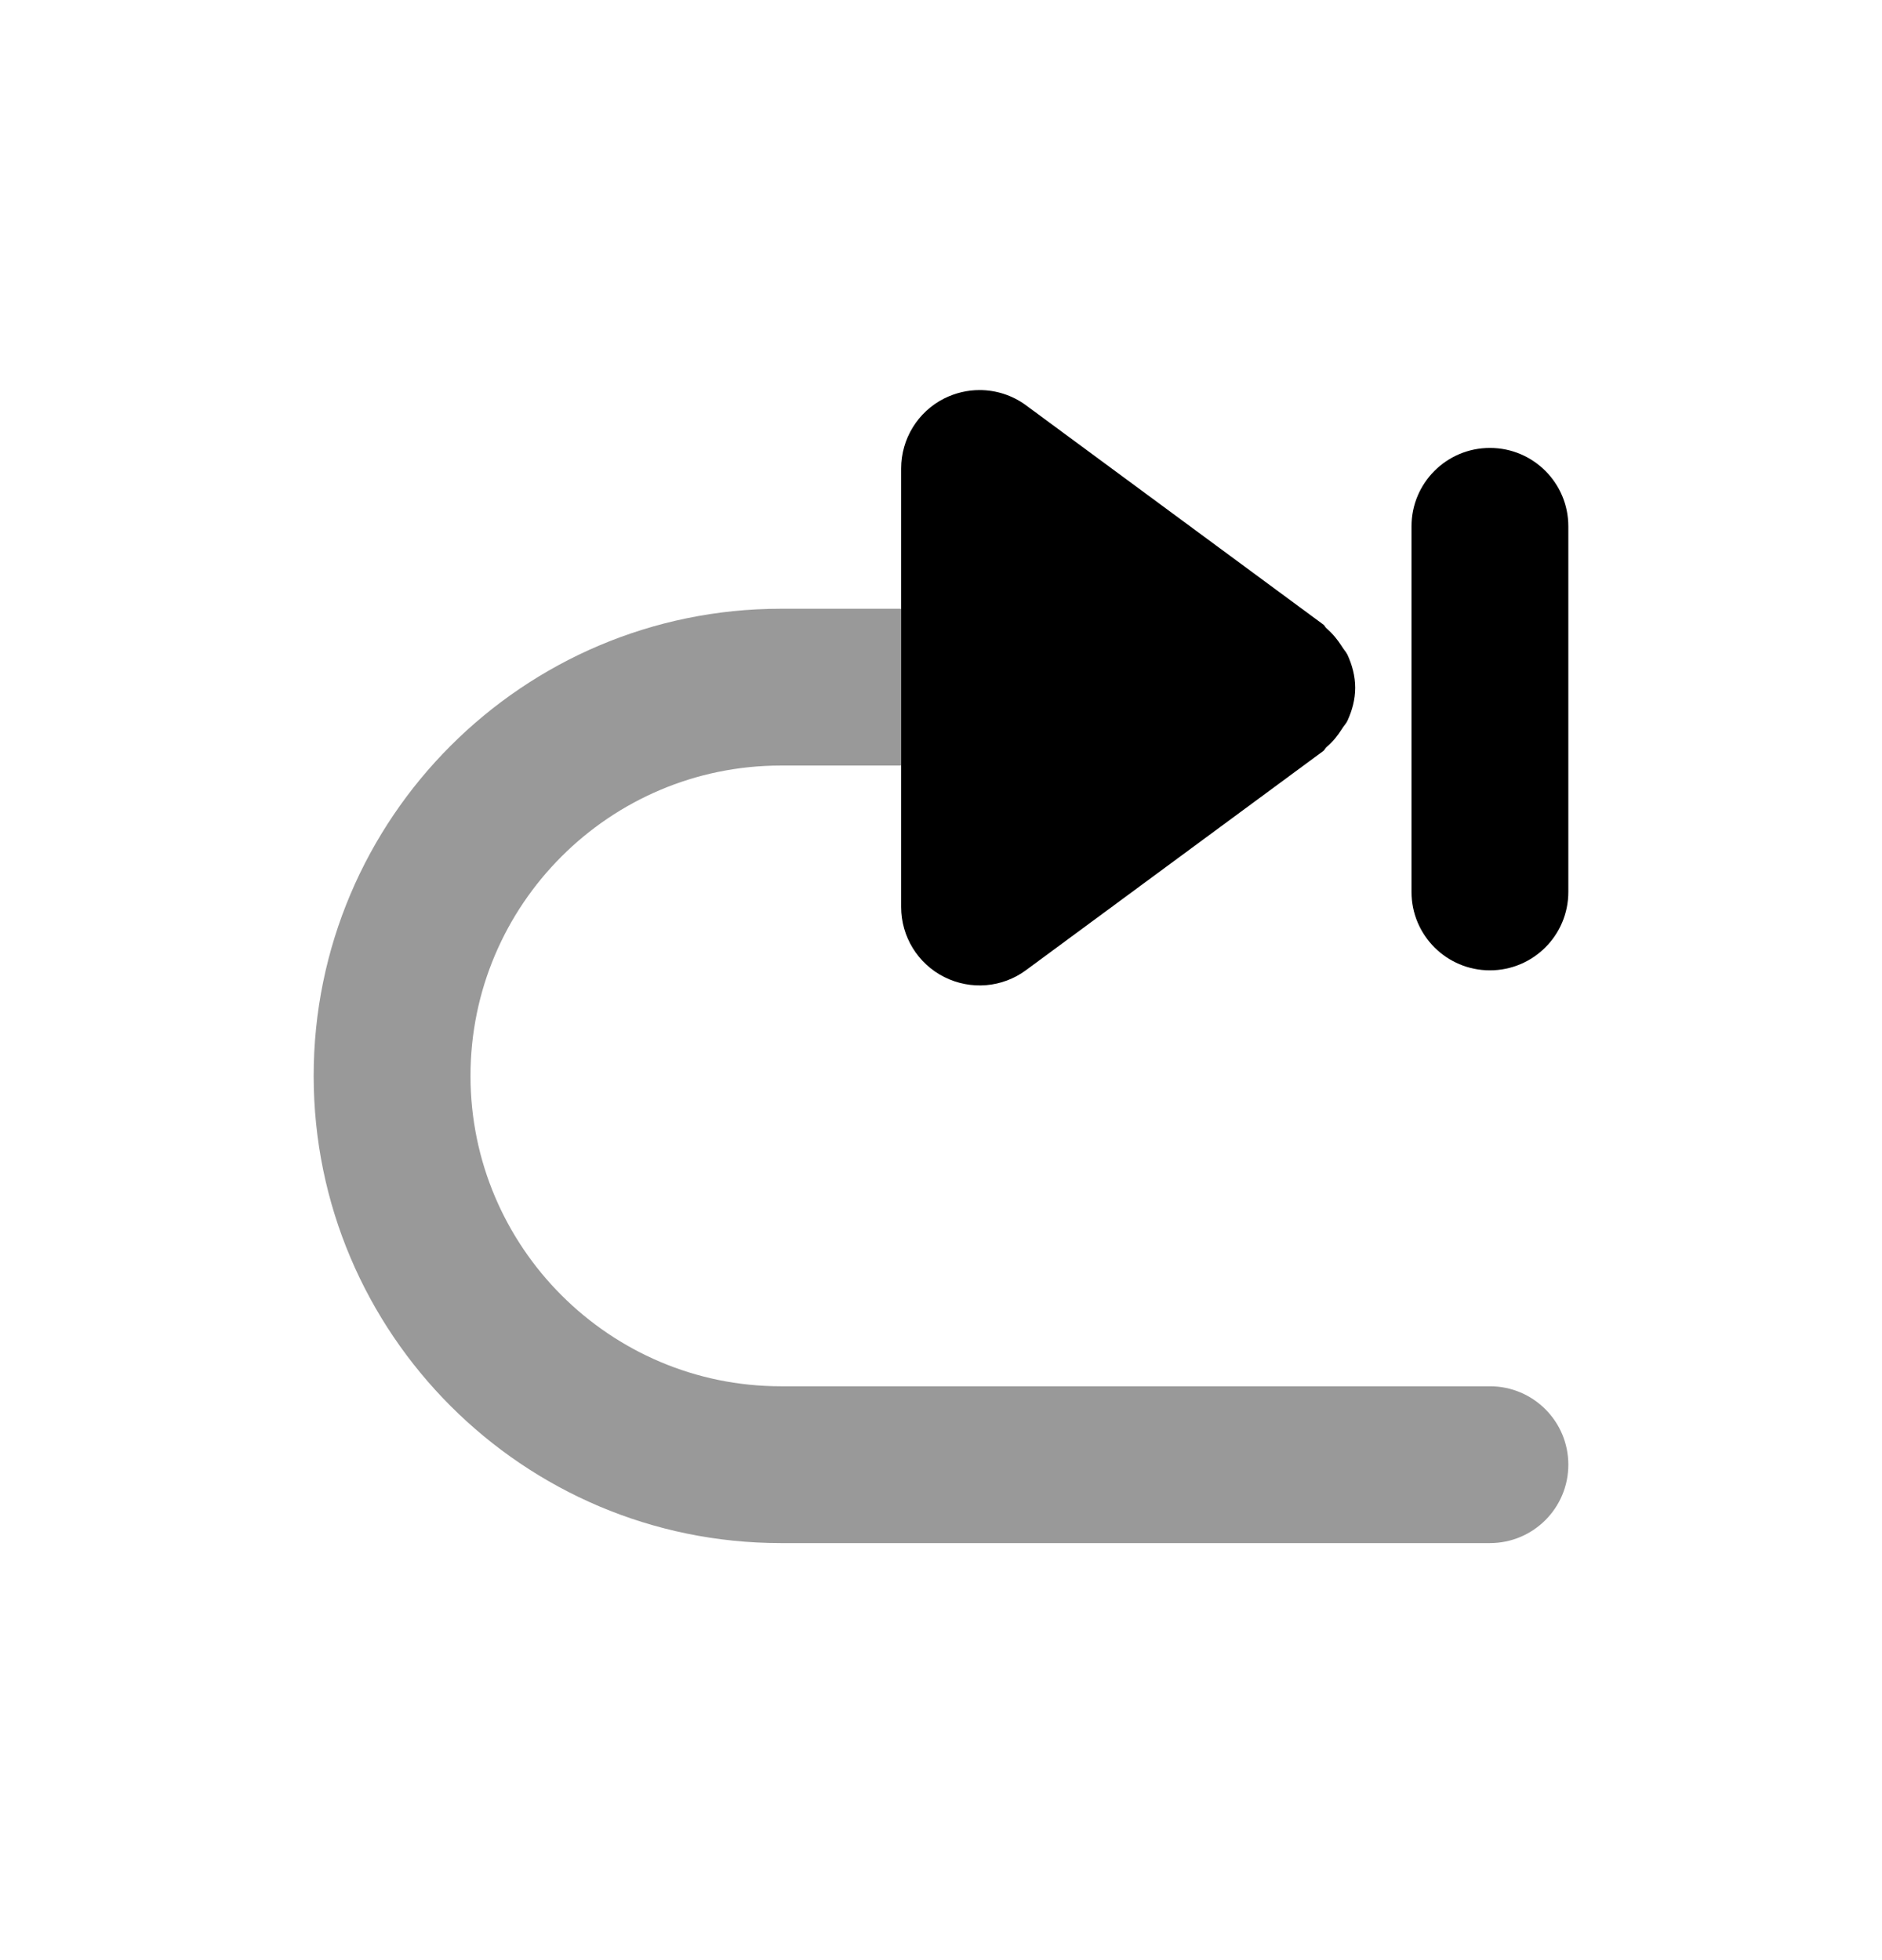 <svg width="24" height="25" viewBox="0 0 24 25" fill="none" xmlns="http://www.w3.org/2000/svg">
<path opacity="0.4" d="M11.492 9.764H9.958C7.775 9.764 6 11.539 6 13.722C6 15.905 7.775 17.681 9.958 17.681H19C19.553 17.681 20 18.129 20 18.681C20 19.233 19.553 19.681 19 19.681H9.958C6.673 19.681 4 17.008 4 13.722C4 10.437 6.673 7.764 9.958 7.764H11.492L11.492 9.764Z" fill="black"/>
<path d="M11.492 11.568V5.975C11.492 5.598 11.704 5.252 12.041 5.082C12.184 5.011 12.338 4.975 12.492 4.975C12.701 4.975 12.911 5.041 13.085 5.17L16.877 7.967C16.885 7.973 16.891 7.982 16.897 7.991C16.903 8 16.909 8.009 16.918 8.016C16.995 8.082 17.058 8.16 17.113 8.246C17.122 8.261 17.133 8.276 17.143 8.29C17.158 8.309 17.172 8.328 17.183 8.35C17.242 8.479 17.282 8.62 17.282 8.772C17.282 8.924 17.242 9.064 17.183 9.193C17.172 9.216 17.157 9.236 17.142 9.255C17.132 9.269 17.121 9.282 17.113 9.297C17.058 9.384 16.995 9.462 16.918 9.527C16.909 9.534 16.903 9.543 16.897 9.552C16.891 9.561 16.885 9.57 16.877 9.577L13.085 12.373C12.781 12.598 12.38 12.631 12.041 12.461C11.704 12.291 11.492 11.946 11.492 11.568Z" fill="black"/>
<path d="M18 6.713C18 6.161 18.447 5.713 19 5.713C19.553 5.713 20 6.161 20 6.713V11.376C20 11.928 19.553 12.376 19 12.376C18.447 12.376 18 11.928 18 11.376V6.713Z" fill="black"/>
</svg>